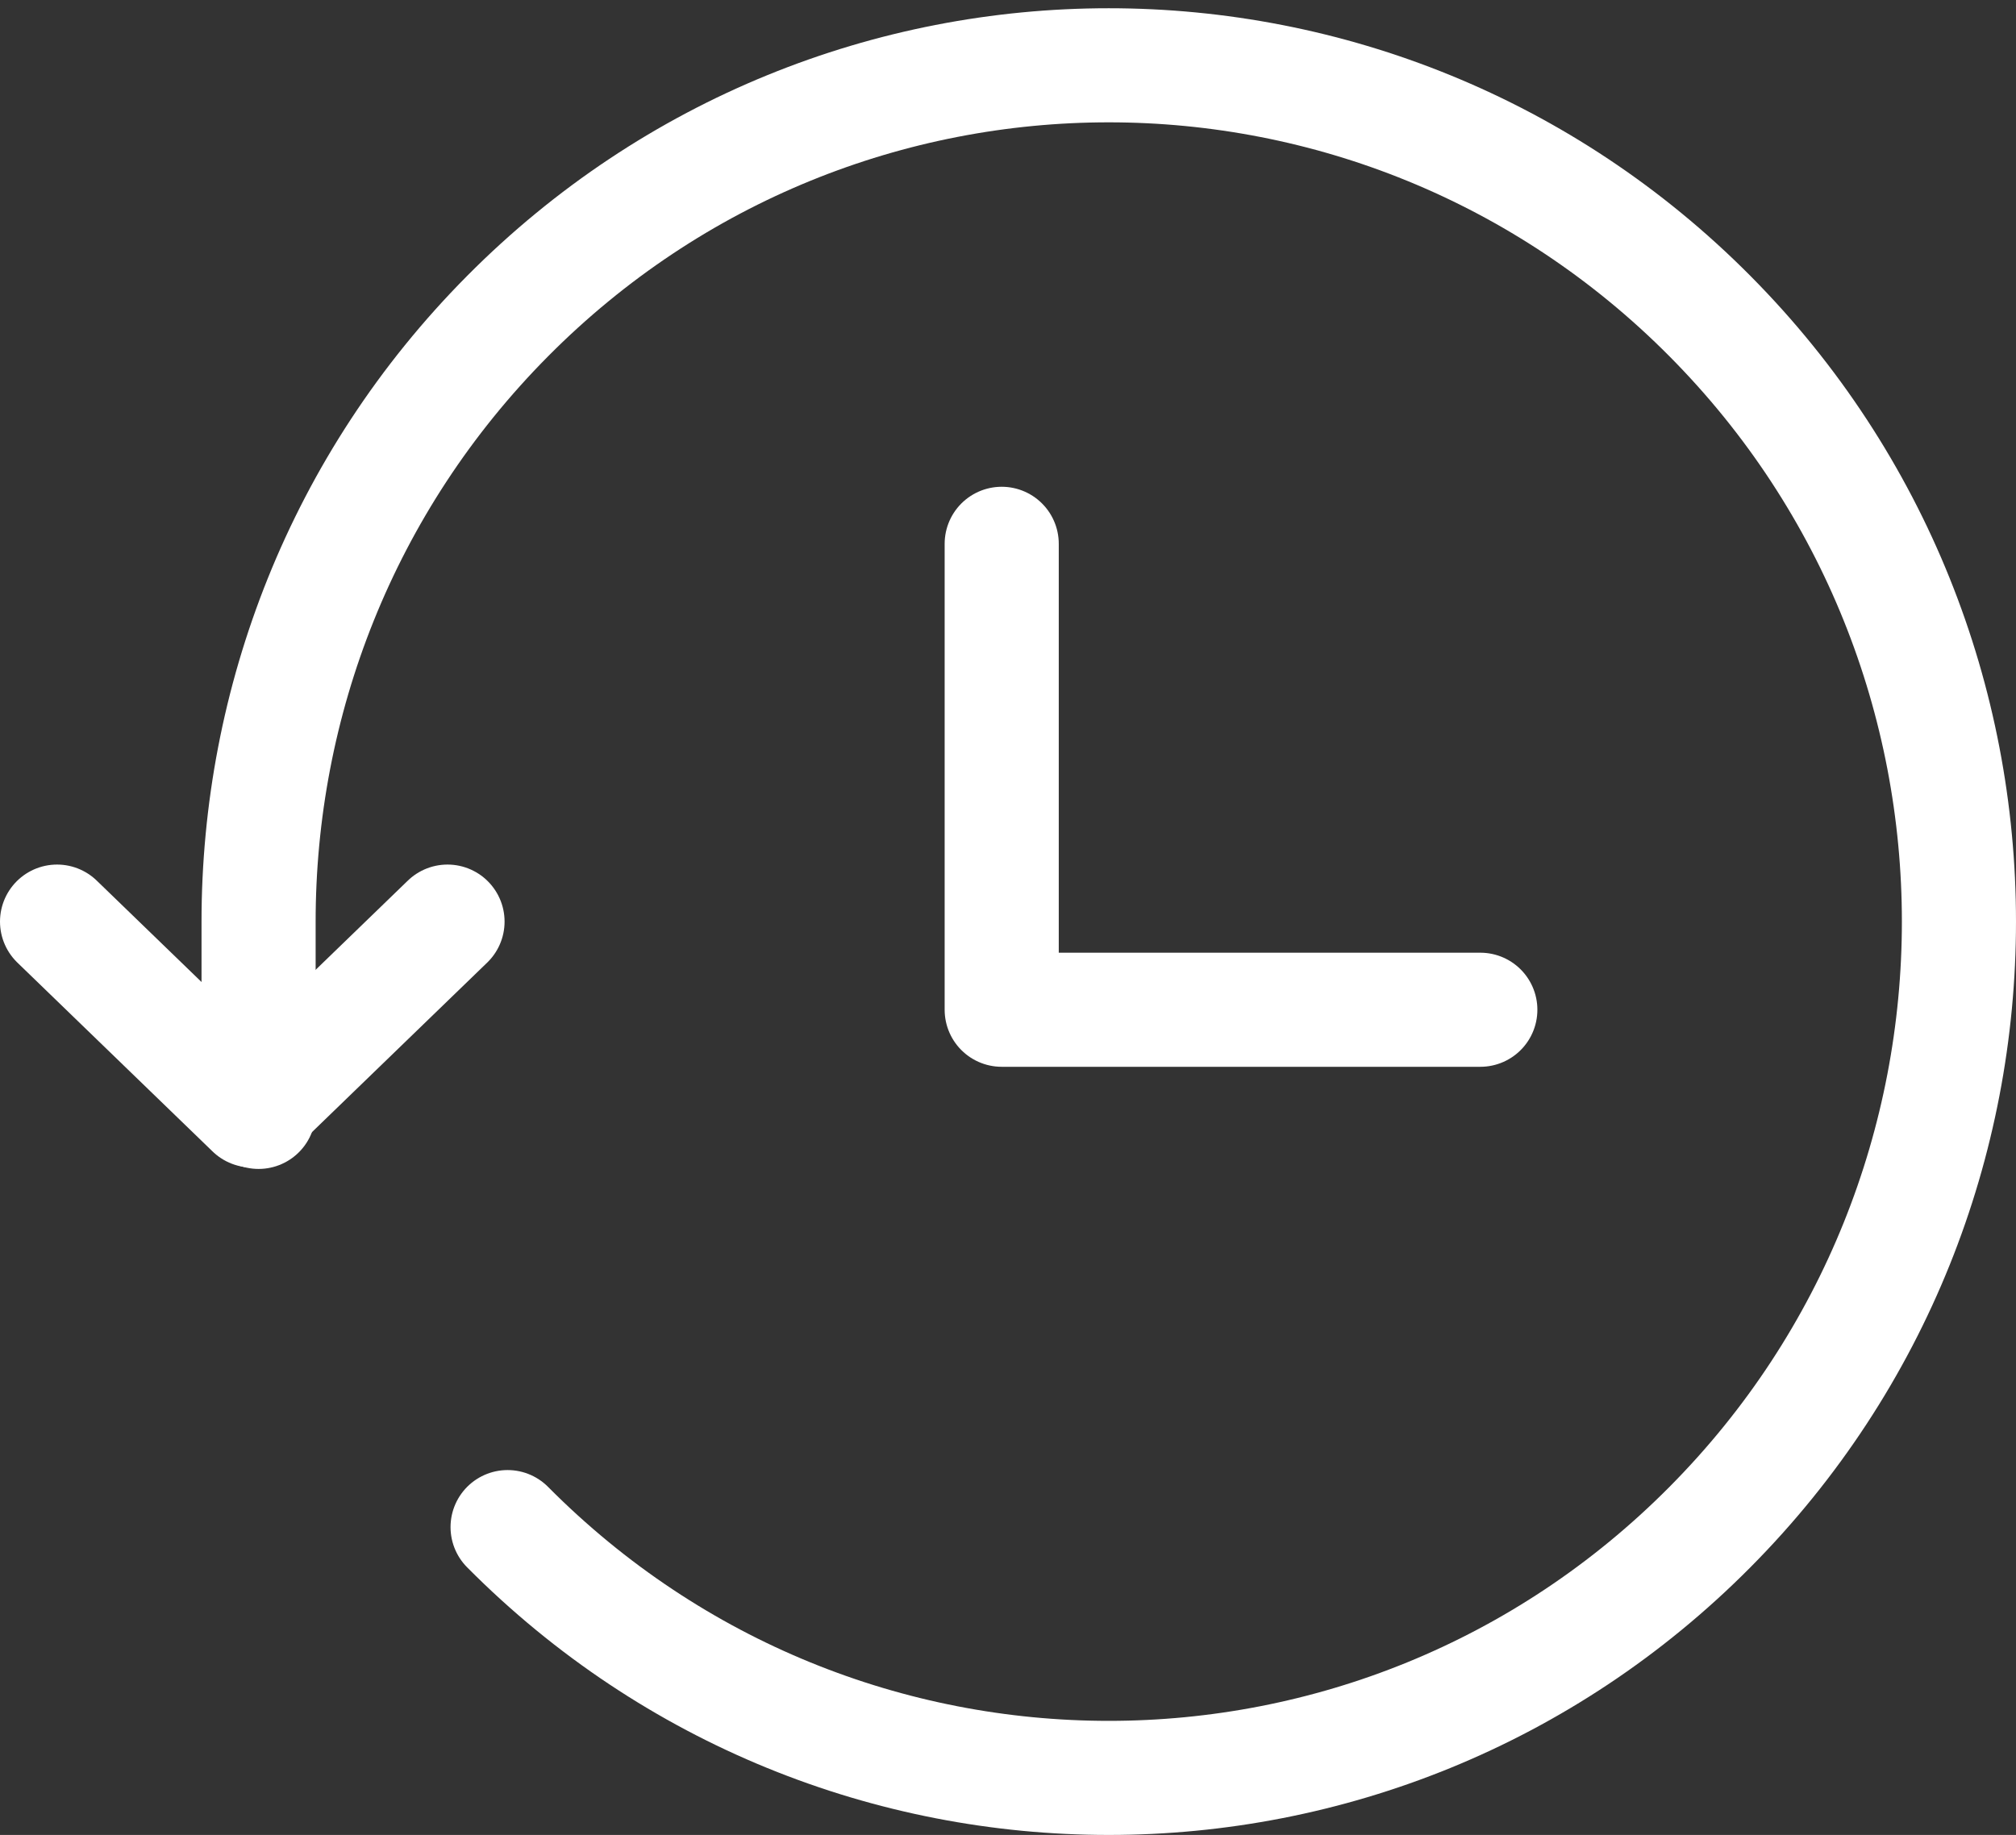 <svg width="212" height="193" viewBox="0 0 212 193" fill="none" xmlns="http://www.w3.org/2000/svg">
<rect x="0" y="0" width="212" height="193" fill="#333333" stroke="none"/>
<path d="M53.378 160.62C88.292 195.793 144.9 195.793 179.814 160.62C214.728 125.447 214.728 68.42 179.814 33.247C144.9 -1.926 88.292 -1.926 53.378 33.247C35.91 50.845 27.181 73.913 27.192 96.978L27.192 116.948" stroke="white" stroke-width="12" stroke-linecap="round" stroke-linejoin="round"/>
<path d="M6 96.934L26.53 116.801L47.06 96.934" stroke="white" stroke-width="12" stroke-linecap="round" stroke-linejoin="round"/>
<path d="M105.338 57.198V106.205H155.669" stroke="white" stroke-width="12" stroke-linecap="round" stroke-linejoin="round"/>
</svg>
